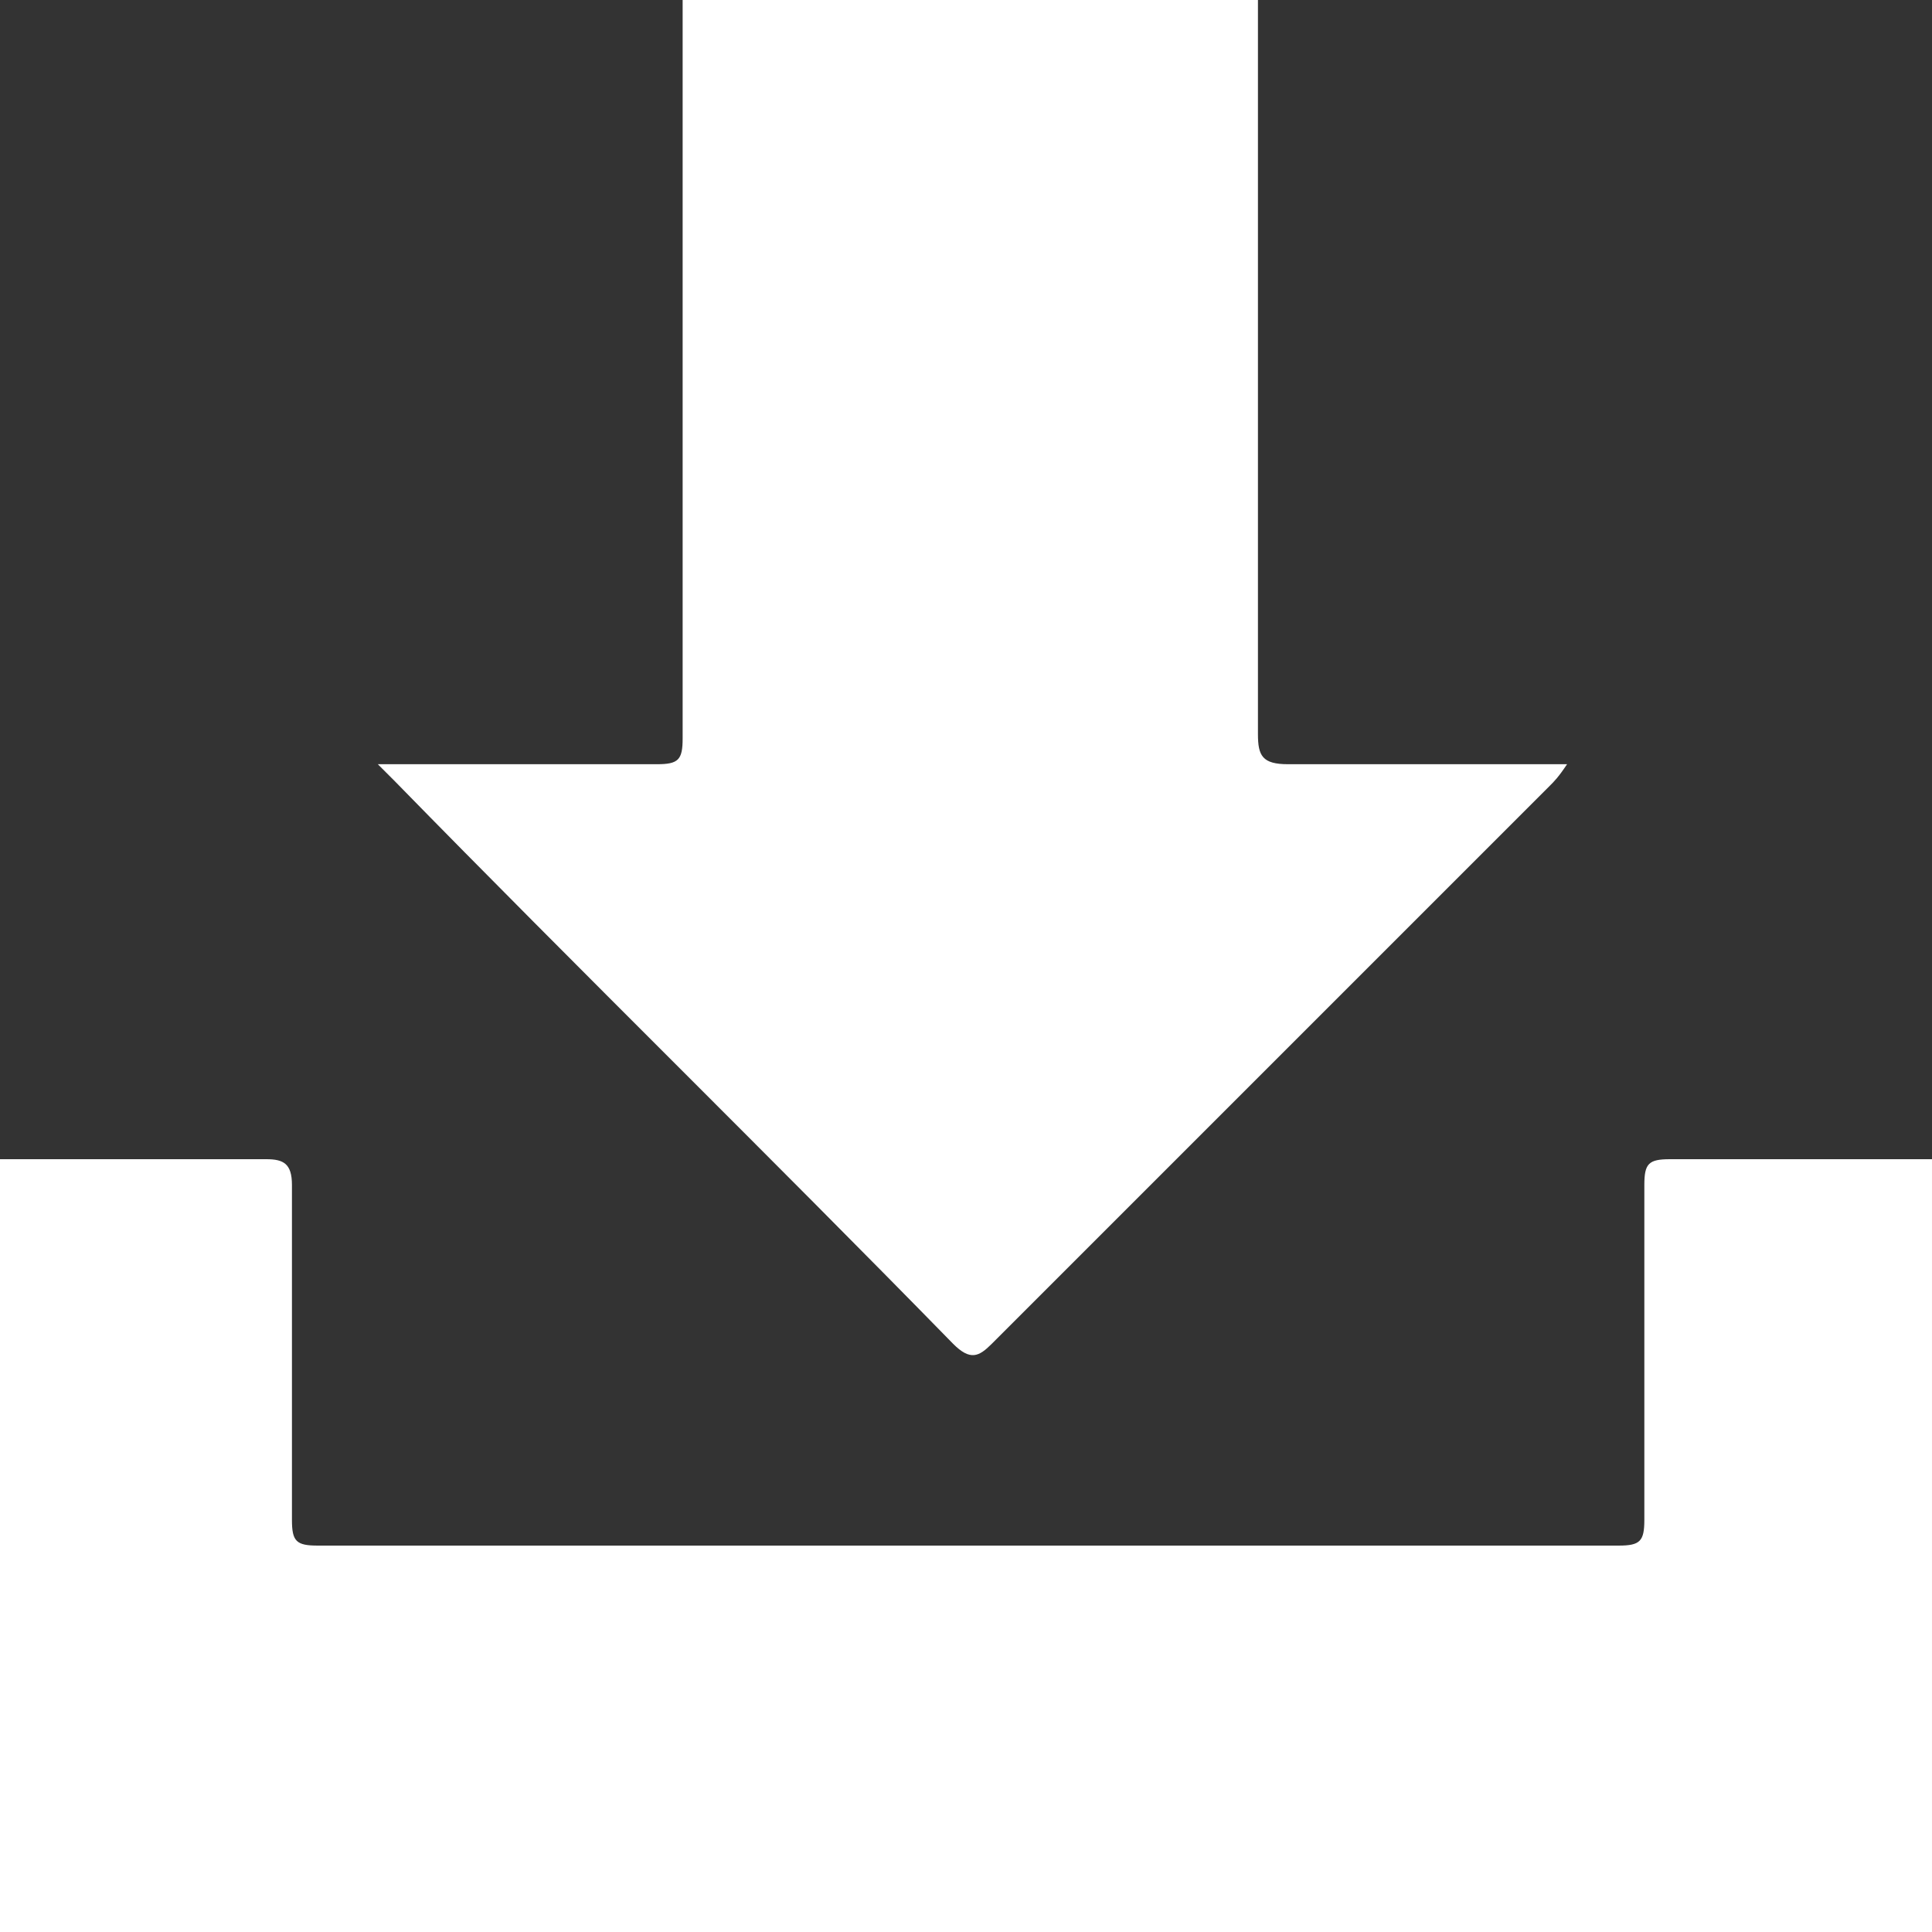 <?xml version="1.0" encoding="utf-8"?>
<!-- Generator: Adobe Illustrator 23.0.3, SVG Export Plug-In . SVG Version: 6.00 Build 0)  -->
<svg version="1.2" baseProfile="tiny" id="Layer_1" xmlns="http://www.w3.org/2000/svg" xmlns:xlink="http://www.w3.org/1999/xlink"
	 x="0px" y="0px" viewBox="0 0 45 45" xml:space="preserve">
<rect x="0" y="0" width="45" height="45" fill="#333333" stroke="none"/>
<g>
	<g>
		<path fill="#FFFFFF" d="M0,27c2.1,0,4.1,0,6.2,0c0.4,0,0.6,0.1,0.6,0.6c0,2.6,0,5.2,0,7.8c0,0.5,0.1,0.6,0.6,0.6
			c10.1,0,20.2,0,30.3,0c0.5,0,0.6-0.1,0.6-0.6c0-2.6,0-5.2,0-7.8c0-0.5,0.1-0.6,0.6-0.6c2,0,4.1,0,6.1,0c0,6,0,12,0,18
			c-15,0-30,0-45,0C0,39,0,33,0,27z"/>
		<path fill="#FFFFFF" d="M29.3,0c0,5.7,0,11.4,0,17.1c0,0.5,0.1,0.7,0.7,0.7c1.9,0,3.8,0,5.7,0c0.2,0,0.4,0,0.8,0
			c-0.2,0.3-0.3,0.4-0.4,0.5c-4.3,4.3-8.6,8.6-13,13c-0.3,0.3-0.5,0.4-0.9,0c-4.3-4.4-8.7-8.7-13-13.1c-0.1-0.1-0.2-0.2-0.4-0.4
			c0.3,0,0.5,0,0.7,0c1.9,0,3.9,0,5.8,0c0.5,0,0.6-0.1,0.6-0.6c0-5.7,0-11.4,0-17.2C20.3,0,24.8,0,29.3,0z"/>
	</g>
</g>
</svg>
